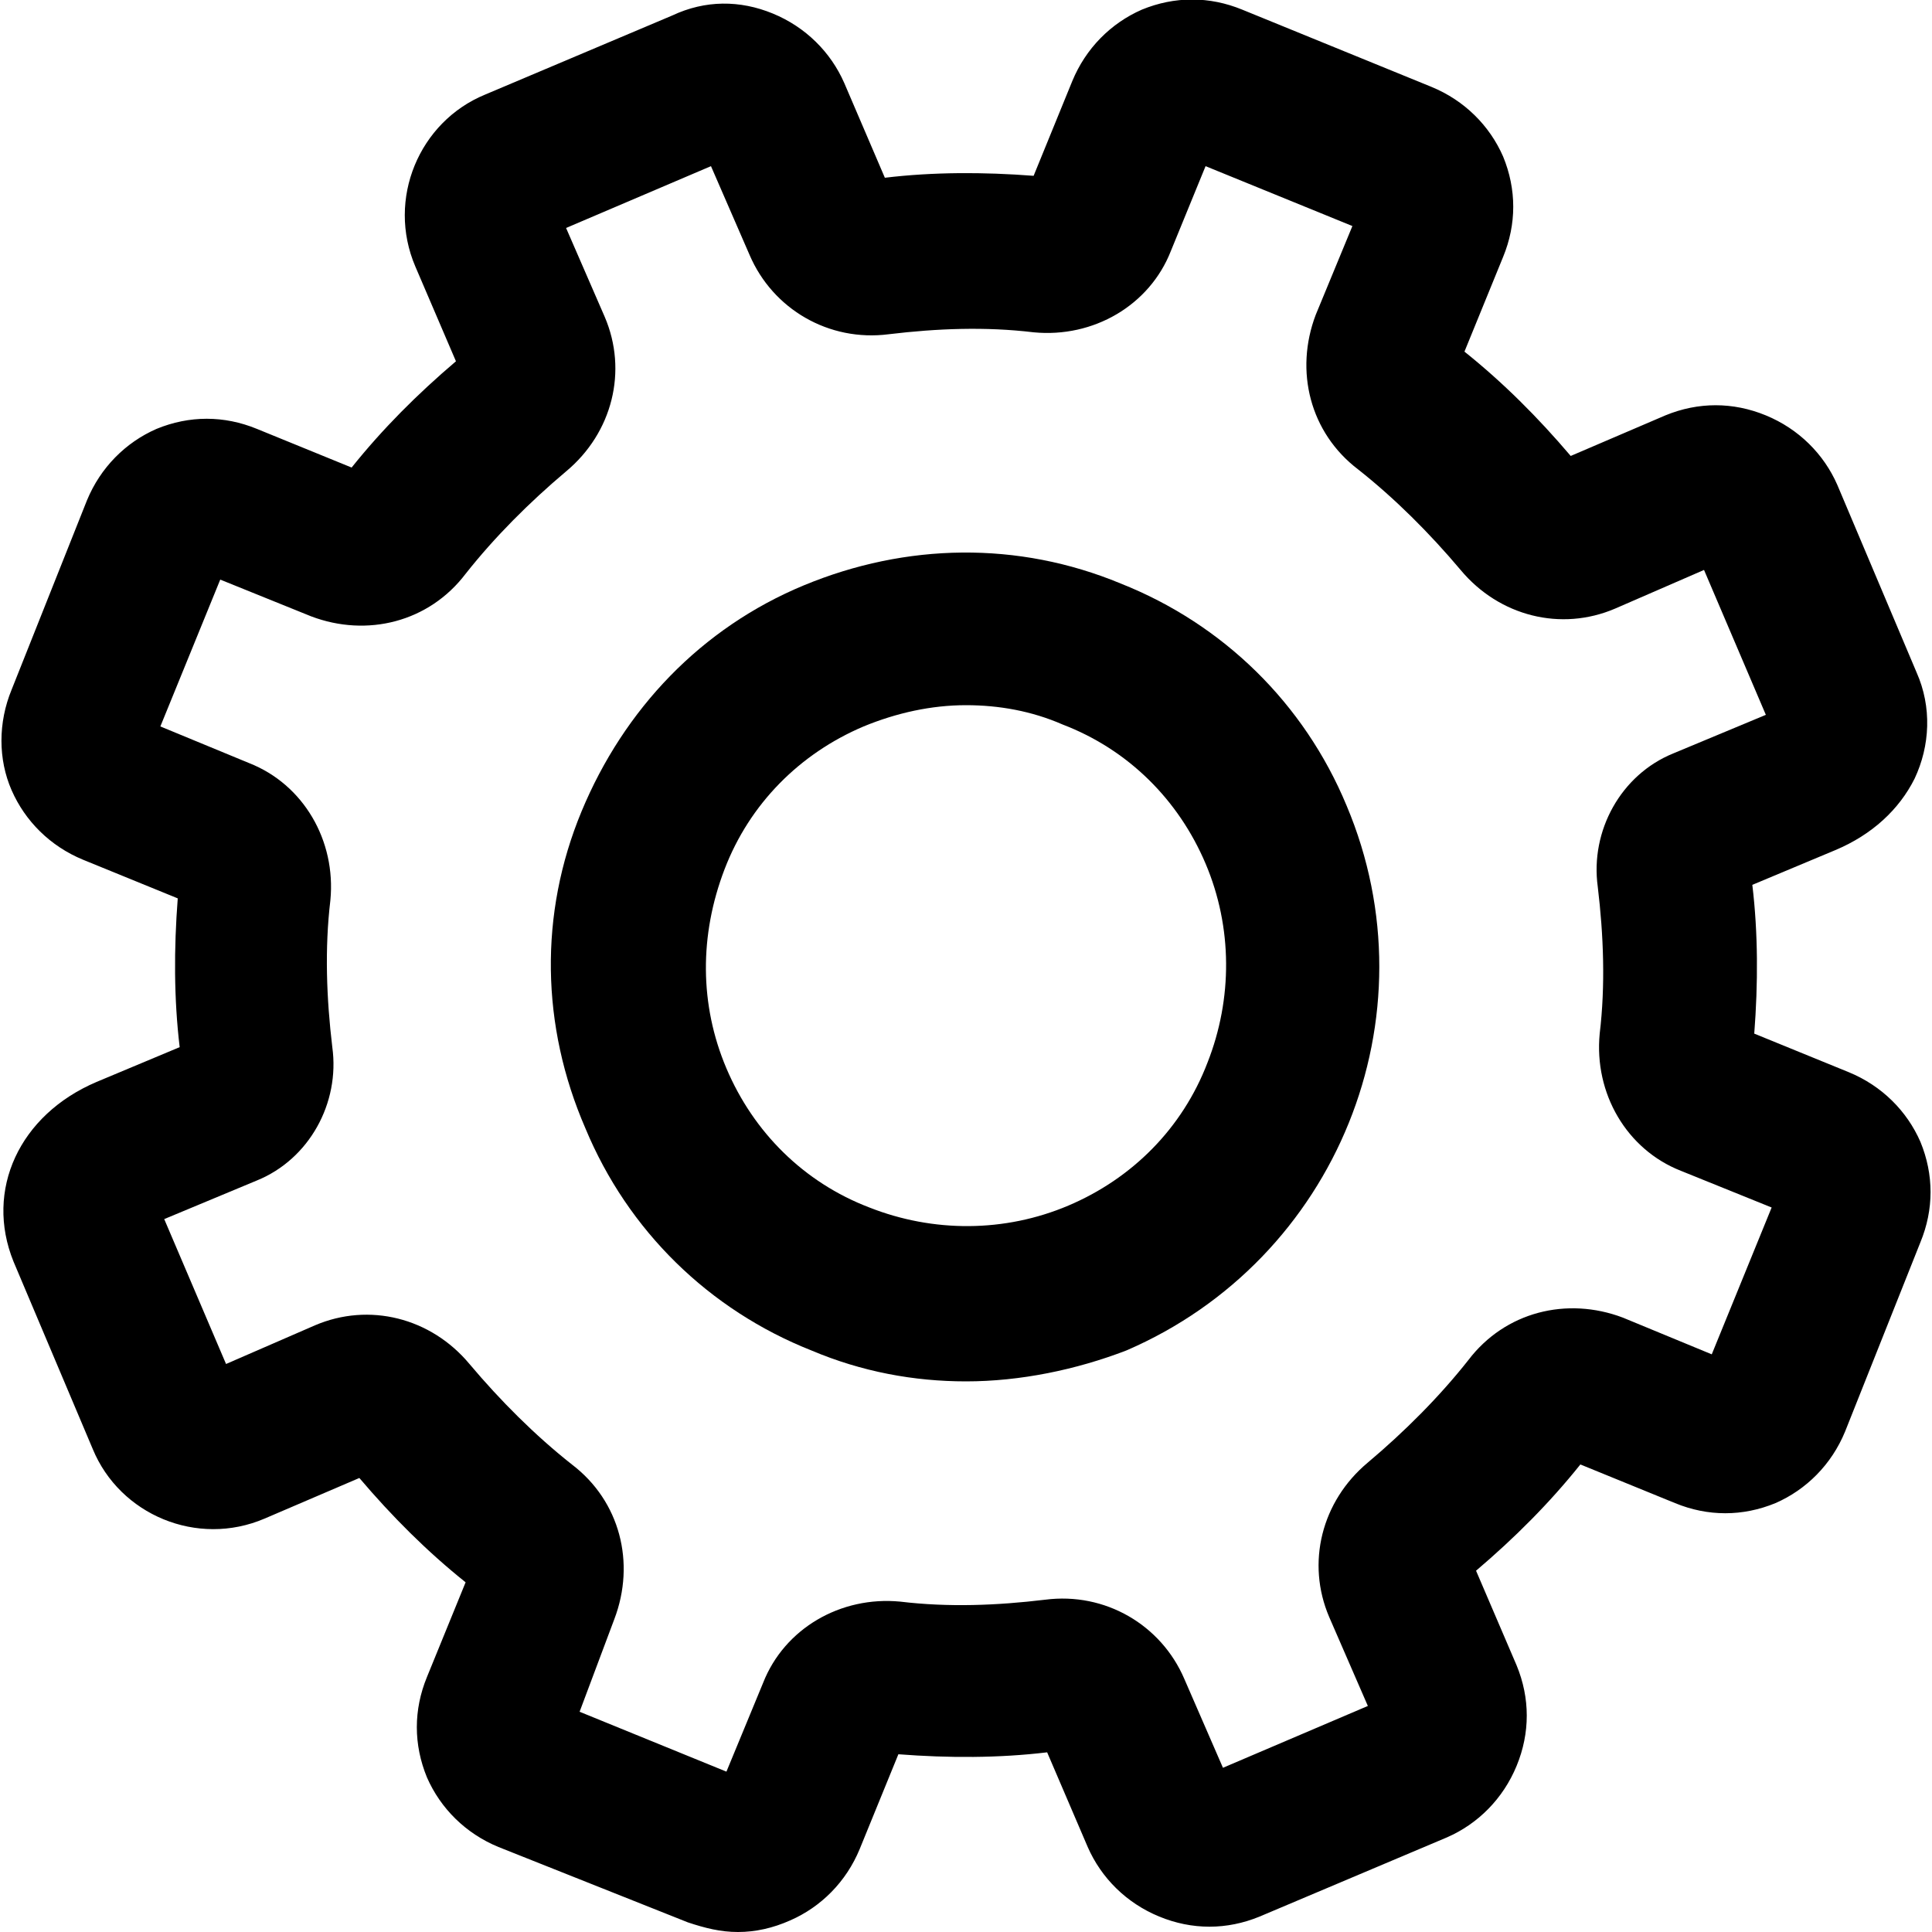 <?xml version="1.0" encoding="utf-8"?>
<!-- Generator: Adobe Illustrator 25.0.1, SVG Export Plug-In . SVG Version: 6.00 Build 0)  -->
<svg version="1.1" id="Capa_1" xmlns="http://www.w3.org/2000/svg" xmlns:xlink="http://www.w3.org/1999/xlink" x="0px" y="0px"
	 viewBox="0 0 100 100" style="enable-background:new 0 0 100 100;" xml:space="preserve">
<g>
	<g>
		<path d="M38.2,100c-0.9,0-1.7-0.2-2.6-0.5l-9.8-3.9c-1.7-0.7-3-2-3.7-3.6c-0.7-1.7-0.7-3.5,0-5.2l2-4.9c-2-1.6-3.8-3.4-5.5-5.4
			l-4.9,2.1c-3.5,1.5-7.5-0.2-8.9-3.6l-4.1-9.7C-0.8,61.6,1,57.7,5,56l4.3-1.8c-0.3-2.5-0.3-5.1-0.1-7.7l-4.9-2
			c-1.7-0.7-3-2-3.7-3.6s-0.7-3.5,0-5.2l3.9-9.8c0.7-1.7,2-3,3.6-3.7c1.7-0.7,3.5-0.7,5.2,0l4.9,2c1.6-2,3.4-3.8,5.4-5.5l-2.1-4.9
			c-1.5-3.5,0.2-7.5,3.6-8.9l9.7-4.1C36.5,0,38.3,0,40,0.7c1.7,0.7,3,2,3.7,3.6l2.1,4.9c2.5-0.3,5.1-0.3,7.7-0.1l2-4.9
			c0.7-1.7,2-3,3.6-3.7c1.7-0.7,3.5-0.7,5.2,0l9.8,4c1.7,0.7,3,2,3.7,3.6c0.7,1.7,0.7,3.5,0,5.2l-2,4.9c2,1.6,3.8,3.4,5.5,5.4
			l4.9-2.1c1.7-0.7,3.5-0.7,5.2,0c1.7,0.7,3,2,3.7,3.6l4.1,9.7c0.8,1.8,0.7,3.8-0.1,5.5c-0.8,1.6-2.2,2.9-4.1,3.7l-4.3,1.8
			c0.3,2.5,0.3,5.1,0.1,7.7l4.9,2c1.7,0.7,3,2,3.7,3.6c0.7,1.7,0.7,3.5,0,5.2l-3.9,9.8c-0.7,1.7-2,3-3.6,3.7c-1.7,0.7-3.5,0.7-5.2,0
			l-4.9-2c-1.6,2-3.4,3.8-5.4,5.5l2.1,4.9c0.7,1.7,0.7,3.5,0,5.2c-0.7,1.7-2,3-3.6,3.7l-9.7,4.1c-1.7,0.7-3.5,0.7-5.2,0
			c-1.7-0.7-3-2-3.7-3.6l-2.1-4.9c-2.5,0.3-5.1,0.3-7.7,0.1l-2,4.9c-0.7,1.7-2,3-3.6,3.7C40,99.8,39.1,100,38.2,100z M30,88.6
			l7.6,3.1l1.9-4.6c1.1-2.8,4-4.5,7.1-4.2c2.5,0.3,5,0.2,7.5-0.1c3.1-0.4,6,1.3,7.2,4.1l2,4.6l7.5-3.2l-2-4.6c-1.2-2.8-0.4-6,2-8
			c1.9-1.6,3.7-3.4,5.2-5.3c1.9-2.5,5.1-3.3,8-2.2l4.6,1.9l3.1-7.6L87,60.6c-2.8-1.1-4.5-4-4.2-7.1c0.3-2.5,0.2-5.1-0.1-7.6
			c-0.4-2.9,1.2-5.8,3.9-6.9l4.8-2l-3.2-7.5l-4.6,2c-2.8,1.2-6,0.4-8-2c-1.6-1.9-3.4-3.7-5.3-5.2c-2.5-1.9-3.3-5.1-2.2-8l1.9-4.6
			l-7.6-3.1L60.6,13c-1.1,2.8-4,4.5-7.1,4.2c-2.5-0.3-5-0.2-7.5,0.1c-3.1,0.4-6-1.3-7.2-4.1l-2-4.6l-7.5,3.2l2,4.6
			c1.2,2.8,0.4,6-2,8c-1.9,1.6-3.7,3.4-5.2,5.3c-1.9,2.5-5.1,3.3-8,2.2L11.4,30l-3.1,7.6l4.6,1.9c2.8,1.1,4.5,4,4.2,7.1
			c-0.3,2.5-0.2,5.1,0.1,7.6c0.4,2.9-1.2,5.8-3.9,6.9l-4.8,2l3.2,7.5l4.6-2c2.8-1.2,6-0.4,8,2c1.6,1.9,3.4,3.7,5.3,5.2
			c2.5,1.9,3.3,5.1,2.2,8L30,88.6z M92.7,62.9C92.7,62.9,92.7,62.9,92.7,62.9L92.7,62.9z"/>
	</g>
	<g>
		<path d="M50,71.5c-2.7,0-5.4-0.5-8-1.6c-5.3-2.1-9.5-6.2-11.7-11.5C28,53.1,27.9,47.3,30.1,42s6.2-9.5,11.5-11.7
			c5.3-2.2,11.1-2.3,16.4-0.1c5.3,2.1,9.5,6.2,11.7,11.5c4.6,10.9-0.5,23.5-11.4,28.2C55.7,70.9,52.8,71.5,50,71.5z M50,36.5
			c-1.8,0-3.6,0.4-5.3,1.1l0,0c-3.3,1.4-5.9,4-7.2,7.4s-1.3,7,0.1,10.3c1.4,3.3,4,5.9,7.4,7.2c3.3,1.3,7,1.3,10.3-0.1
			c3.3-1.4,5.9-4,7.2-7.4c1.3-3.3,1.3-7-0.1-10.3c-1.4-3.3-4-5.9-7.4-7.2C53.4,36.8,51.7,36.5,50,36.5z"/>
	</g>
</g>
</svg>
